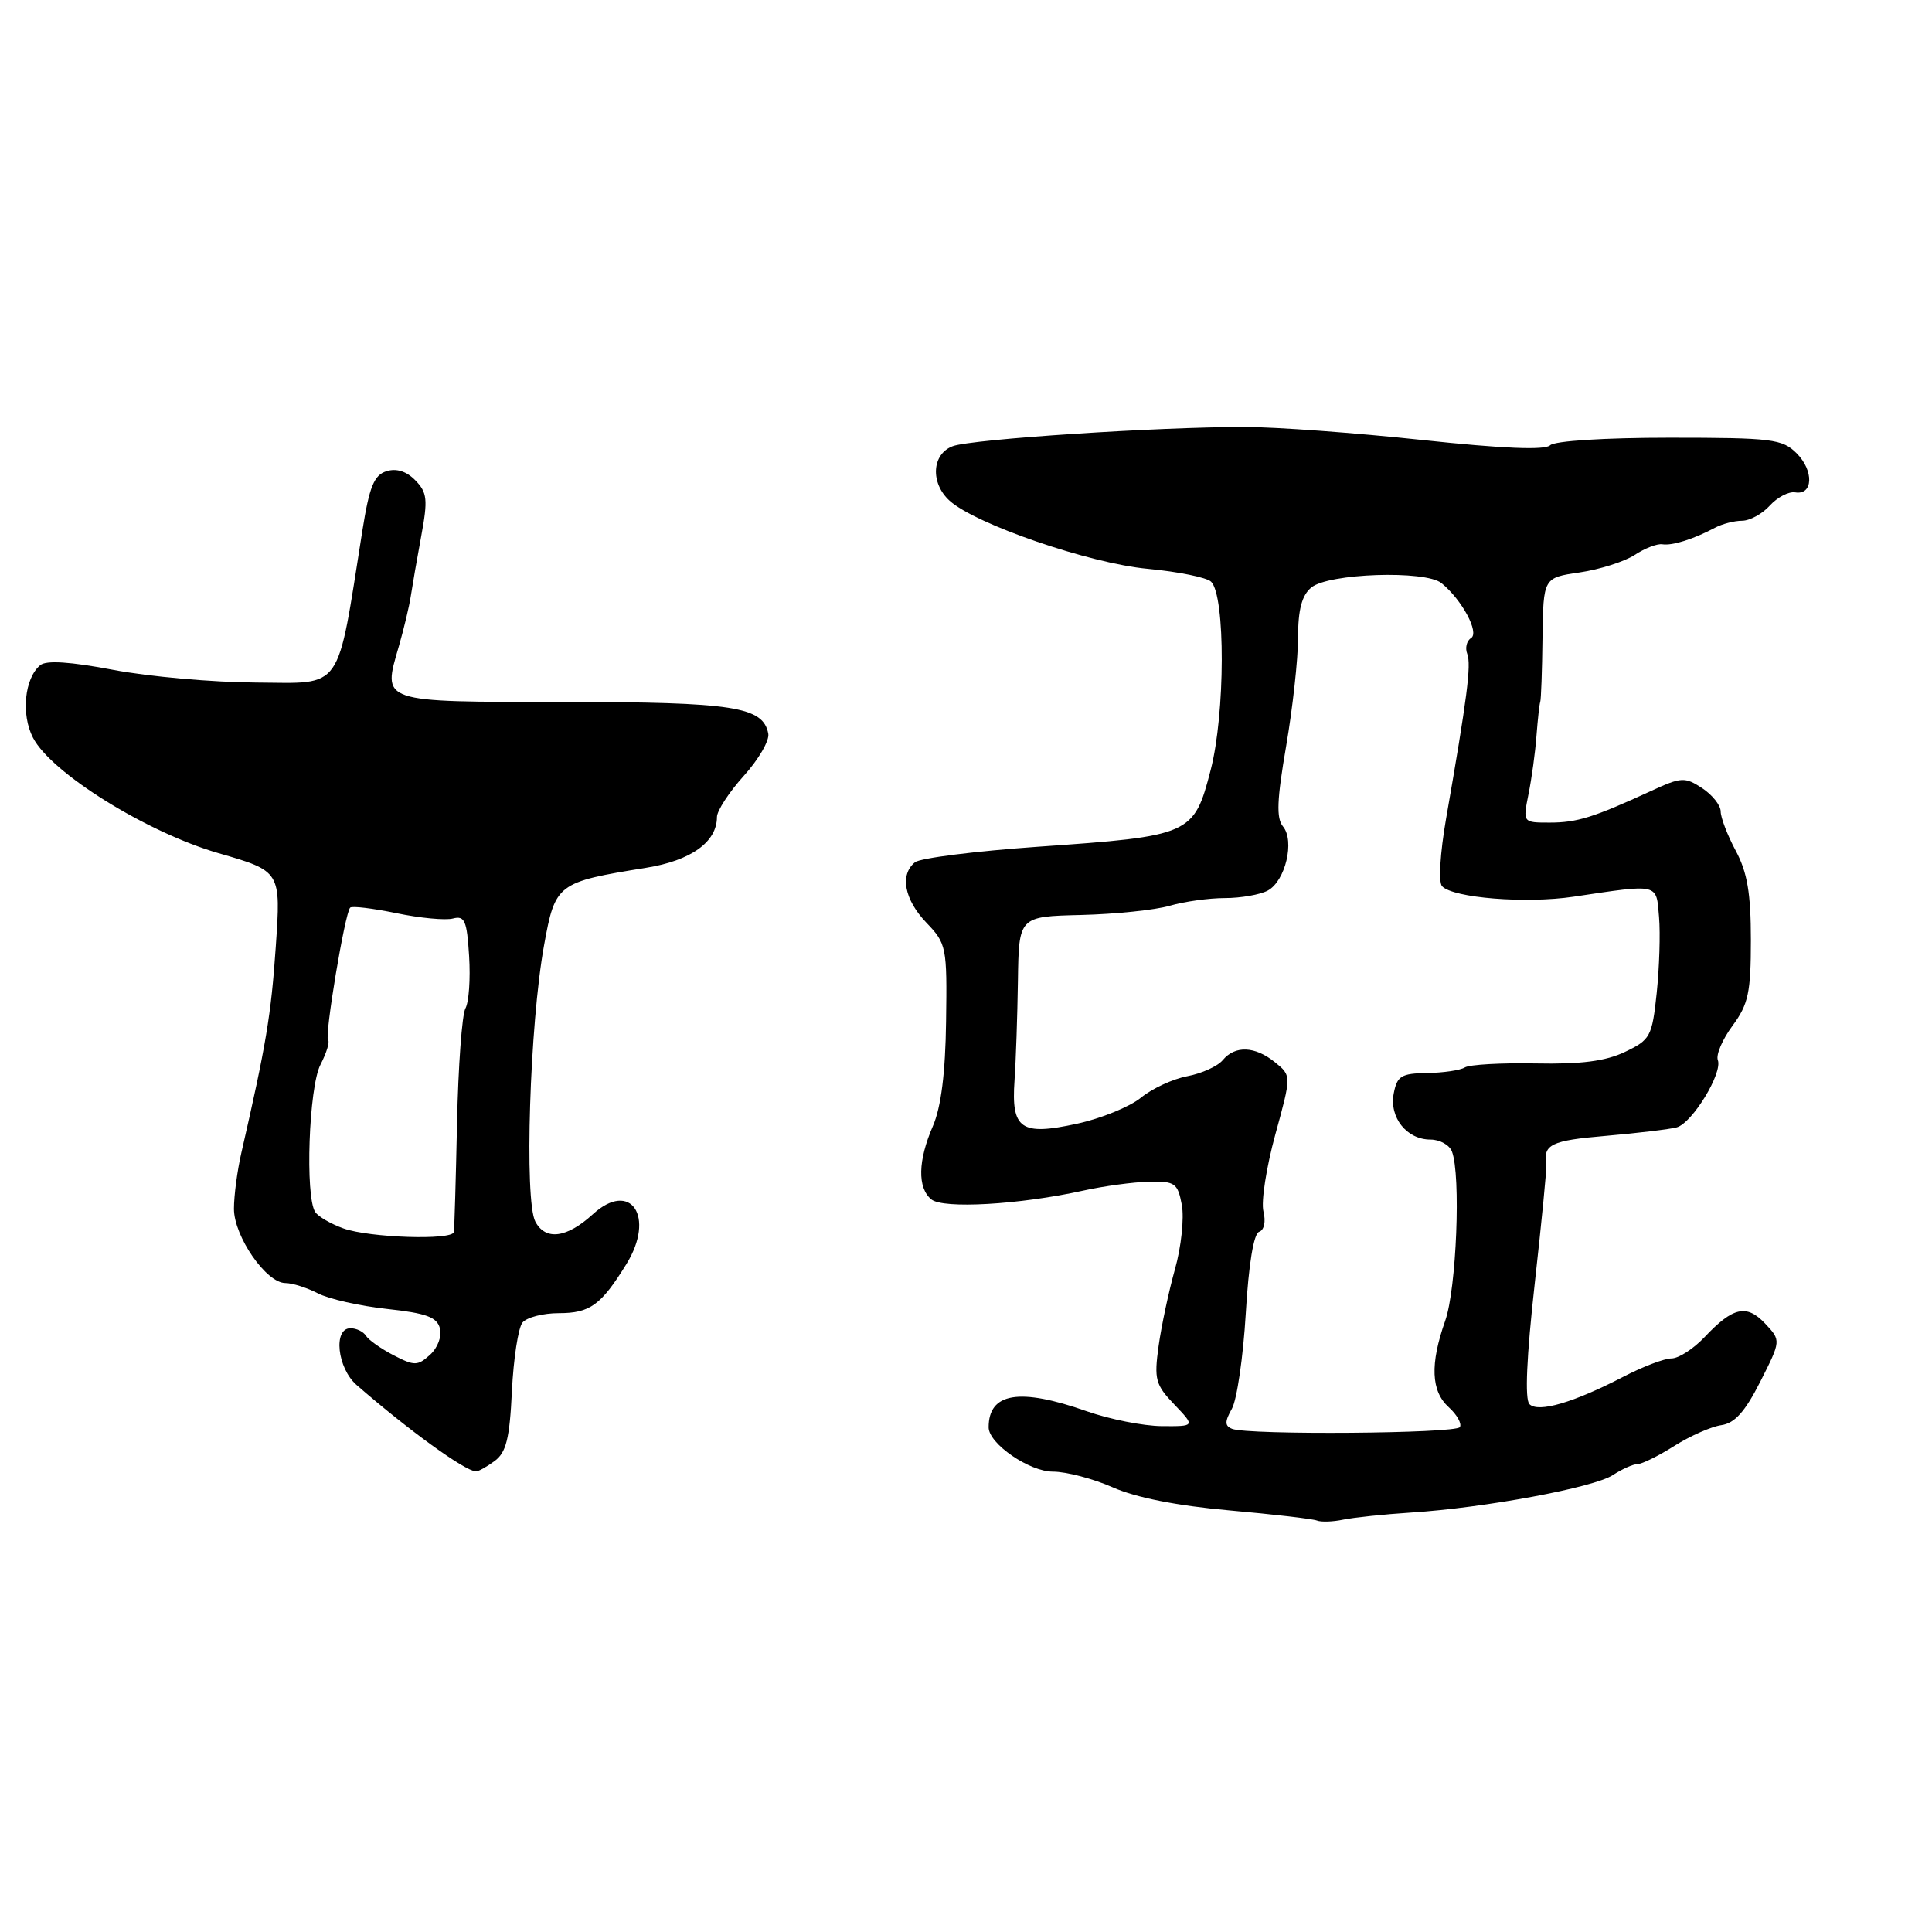 <?xml version="1.0" encoding="UTF-8" standalone="no"?>
<!DOCTYPE svg PUBLIC "-//W3C//DTD SVG 1.1//EN" "http://www.w3.org/Graphics/SVG/1.1/DTD/svg11.dtd" >
<svg xmlns="http://www.w3.org/2000/svg" xmlns:xlink="http://www.w3.org/1999/xlink" version="1.1" viewBox="0 0 256 256">
 <g >
 <path fill="currentColor"
d=" M 186.99 200.42 C 196.73 199.80 211.18 197.11 213.70 195.46 C 214.93 194.66 216.40 194.00 216.98 194.00 C 217.56 194.00 219.76 192.92 221.86 191.59 C 223.95 190.27 226.76 189.03 228.09 188.84 C 229.86 188.59 231.23 187.06 233.25 183.07 C 236.00 177.63 236.00 177.63 233.90 175.39 C 231.43 172.77 229.64 173.17 225.85 177.19 C 224.39 178.73 222.43 180.00 221.48 180.00 C 220.54 180.00 217.68 181.09 215.14 182.41 C 208.52 185.85 203.83 187.23 202.66 186.06 C 202.03 185.43 202.28 179.77 203.36 170.09 C 204.28 161.84 204.97 154.73 204.90 154.29 C 204.45 151.65 205.54 151.12 212.75 150.51 C 217.01 150.14 221.25 149.63 222.18 149.38 C 224.24 148.80 228.28 142.18 227.62 140.46 C 227.36 139.76 228.23 137.72 229.57 135.91 C 231.67 133.06 232.00 131.52 232.00 124.54 C 232.00 118.38 231.53 115.59 230.00 112.74 C 228.90 110.69 228.00 108.34 228.00 107.53 C 228.00 106.71 226.89 105.32 225.54 104.43 C 223.25 102.93 222.78 102.96 218.79 104.80 C 211.14 108.32 208.97 109.00 205.34 109.00 C 201.78 109.00 201.78 109.00 202.53 105.25 C 202.95 103.19 203.43 99.70 203.59 97.50 C 203.76 95.30 203.98 93.28 204.09 93.00 C 204.20 92.72 204.34 88.91 204.39 84.52 C 204.50 76.55 204.50 76.55 209.31 75.85 C 211.96 75.46 215.23 74.42 216.59 73.54 C 217.94 72.65 219.60 72.01 220.27 72.12 C 221.58 72.33 224.40 71.44 227.24 69.93 C 228.19 69.42 229.81 69.00 230.83 69.00 C 231.85 69.00 233.51 68.10 234.51 66.99 C 235.51 65.89 237.02 65.10 237.87 65.24 C 240.26 65.64 240.37 62.37 238.06 60.06 C 236.17 58.17 234.81 58.00 221.20 58.00 C 212.65 58.00 205.98 58.42 205.40 59.00 C 204.73 59.67 199.10 59.44 188.45 58.30 C 179.68 57.36 169.12 56.58 165.00 56.58 C 153.64 56.55 128.80 58.18 126.25 59.12 C 123.47 60.15 123.24 64.00 125.83 66.35 C 129.27 69.46 144.38 74.66 152.07 75.37 C 156.13 75.75 159.92 76.52 160.48 77.08 C 162.39 78.98 162.35 94.60 160.42 102.03 C 158.19 110.63 157.86 110.78 137.50 112.20 C 129.25 112.78 121.94 113.70 121.25 114.25 C 119.20 115.88 119.82 119.20 122.75 122.26 C 125.41 125.03 125.50 125.48 125.36 135.32 C 125.27 142.20 124.70 146.70 123.61 149.22 C 121.63 153.79 121.55 157.38 123.40 158.92 C 124.95 160.21 135.07 159.63 143.50 157.77 C 146.25 157.16 150.19 156.63 152.25 156.58 C 155.70 156.51 156.05 156.76 156.60 159.67 C 156.92 161.41 156.52 165.23 155.69 168.17 C 154.87 171.10 153.89 175.69 153.52 178.36 C 152.91 182.78 153.10 183.49 155.61 186.11 C 158.37 189.00 158.37 189.00 153.94 188.97 C 151.50 188.95 147.03 188.06 144.00 187.00 C 135.08 183.86 131.00 184.53 131.00 189.13 C 131.00 191.29 136.38 195.00 139.52 195.00 C 141.29 195.00 144.87 195.94 147.47 197.09 C 150.51 198.44 156.00 199.52 162.85 200.13 C 168.71 200.65 173.95 201.26 174.50 201.48 C 175.05 201.70 176.62 201.65 177.99 201.36 C 179.35 201.08 183.40 200.65 186.99 200.42 Z  M 65.53 193.60 C 67.07 192.47 67.53 190.65 67.83 184.35 C 68.04 180.03 68.67 175.94 69.23 175.25 C 69.79 174.56 71.96 174.00 74.05 174.00 C 78.18 174.00 79.64 172.94 83.00 167.50 C 86.88 161.23 83.57 156.31 78.56 160.89 C 75.10 164.05 72.29 164.41 70.94 161.88 C 69.45 159.11 70.19 135.70 72.09 125.26 C 73.57 117.08 73.83 116.89 85.60 114.99 C 91.56 114.04 95.00 111.57 95.00 108.26 C 95.00 107.43 96.60 104.97 98.56 102.80 C 100.52 100.63 101.98 98.12 101.80 97.21 C 101.11 93.63 97.23 93.03 74.72 93.01 C 50.19 93.00 50.66 93.16 52.86 85.60 C 53.51 83.34 54.22 80.38 54.43 79.00 C 54.64 77.62 55.26 74.03 55.82 71.00 C 56.71 66.20 56.61 65.26 55.04 63.65 C 53.86 62.44 52.53 62.02 51.20 62.44 C 49.56 62.96 48.94 64.49 48.02 70.29 C 44.59 91.93 45.58 90.51 33.95 90.44 C 28.20 90.41 19.68 89.65 15.01 88.76 C 9.31 87.68 6.13 87.47 5.33 88.14 C 3.25 89.87 2.77 94.66 4.37 97.75 C 6.79 102.43 19.45 110.30 28.95 113.05 C 37.23 115.44 37.23 115.44 36.54 125.47 C 35.92 134.51 35.26 138.44 31.98 152.76 C 31.44 155.11 31.00 158.44 31.00 160.17 C 31.00 163.82 35.27 170.00 37.80 170.01 C 38.74 170.01 40.67 170.63 42.11 171.37 C 43.55 172.12 47.67 173.05 51.26 173.44 C 56.47 174.00 57.90 174.52 58.29 176.01 C 58.57 177.07 58.00 178.60 56.98 179.52 C 55.34 181.00 54.92 181.01 52.15 179.58 C 50.49 178.72 48.85 177.56 48.50 177.01 C 48.16 176.45 47.23 176.00 46.44 176.00 C 44.12 176.00 44.69 181.28 47.25 183.52 C 54.12 189.50 61.56 194.89 63.06 194.97 C 63.37 194.99 64.48 194.37 65.53 193.60 Z  M 163.26 189.33 C 162.28 188.94 162.27 188.38 163.23 186.67 C 163.90 185.48 164.73 179.80 165.07 174.05 C 165.45 167.53 166.12 163.46 166.84 163.22 C 167.51 163.00 167.75 161.86 167.41 160.51 C 167.09 159.23 167.80 154.66 168.98 150.35 C 171.13 142.52 171.13 142.52 168.95 140.76 C 166.30 138.61 163.66 138.50 162.02 140.47 C 161.35 141.28 159.24 142.24 157.33 142.60 C 155.42 142.96 152.65 144.24 151.18 145.45 C 149.71 146.65 145.89 148.21 142.70 148.90 C 135.27 150.52 133.98 149.62 134.43 143.17 C 134.61 140.60 134.81 134.66 134.88 129.97 C 135.00 121.44 135.00 121.44 143.25 121.24 C 147.79 121.13 153.07 120.58 154.99 120.02 C 156.91 119.46 160.21 119.00 162.31 119.00 C 164.41 119.00 166.97 118.55 167.98 118.01 C 170.32 116.76 171.59 111.42 170.00 109.51 C 169.10 108.42 169.20 105.96 170.42 98.87 C 171.29 93.80 172.00 87.32 172.00 84.48 C 172.00 80.78 172.50 78.89 173.75 77.85 C 176.01 75.96 188.88 75.53 191.01 77.27 C 193.72 79.47 196.06 83.84 194.92 84.55 C 194.34 84.91 194.11 85.86 194.42 86.65 C 194.97 88.08 194.40 92.51 191.61 108.50 C 190.82 113.05 190.59 116.90 191.08 117.43 C 192.55 118.99 202.18 119.76 208.50 118.82 C 219.90 117.12 219.46 117.01 219.83 121.50 C 220.02 123.70 219.87 128.24 219.52 131.59 C 218.91 137.35 218.68 137.78 215.32 139.38 C 212.76 140.61 209.48 141.03 203.50 140.91 C 198.94 140.82 194.71 141.06 194.10 141.44 C 193.49 141.82 191.23 142.15 189.09 142.18 C 185.69 142.23 185.12 142.57 184.68 144.87 C 184.06 148.06 186.39 151.00 189.55 151.00 C 190.78 151.00 192.06 151.71 192.39 152.58 C 193.59 155.71 192.99 170.77 191.50 175.00 C 189.47 180.76 189.61 184.34 191.98 186.48 C 193.06 187.46 193.72 188.64 193.44 189.10 C 192.90 189.96 165.41 190.17 163.26 189.33 Z  M 45.50 162.77 C 43.85 162.18 42.17 161.21 41.77 160.60 C 40.41 158.57 40.92 144.05 42.46 141.08 C 43.26 139.52 43.72 138.05 43.47 137.81 C 42.98 137.31 45.70 120.96 46.40 120.27 C 46.64 120.02 49.40 120.36 52.52 121.00 C 55.64 121.65 59.01 121.97 60.01 121.71 C 61.58 121.30 61.87 121.99 62.16 126.69 C 62.35 129.69 62.13 132.81 61.67 133.62 C 61.22 134.43 60.72 141.26 60.56 148.80 C 60.40 156.33 60.21 162.84 60.14 163.25 C 59.93 164.37 48.96 164.01 45.50 162.77 Z "/>
</g>
</svg>